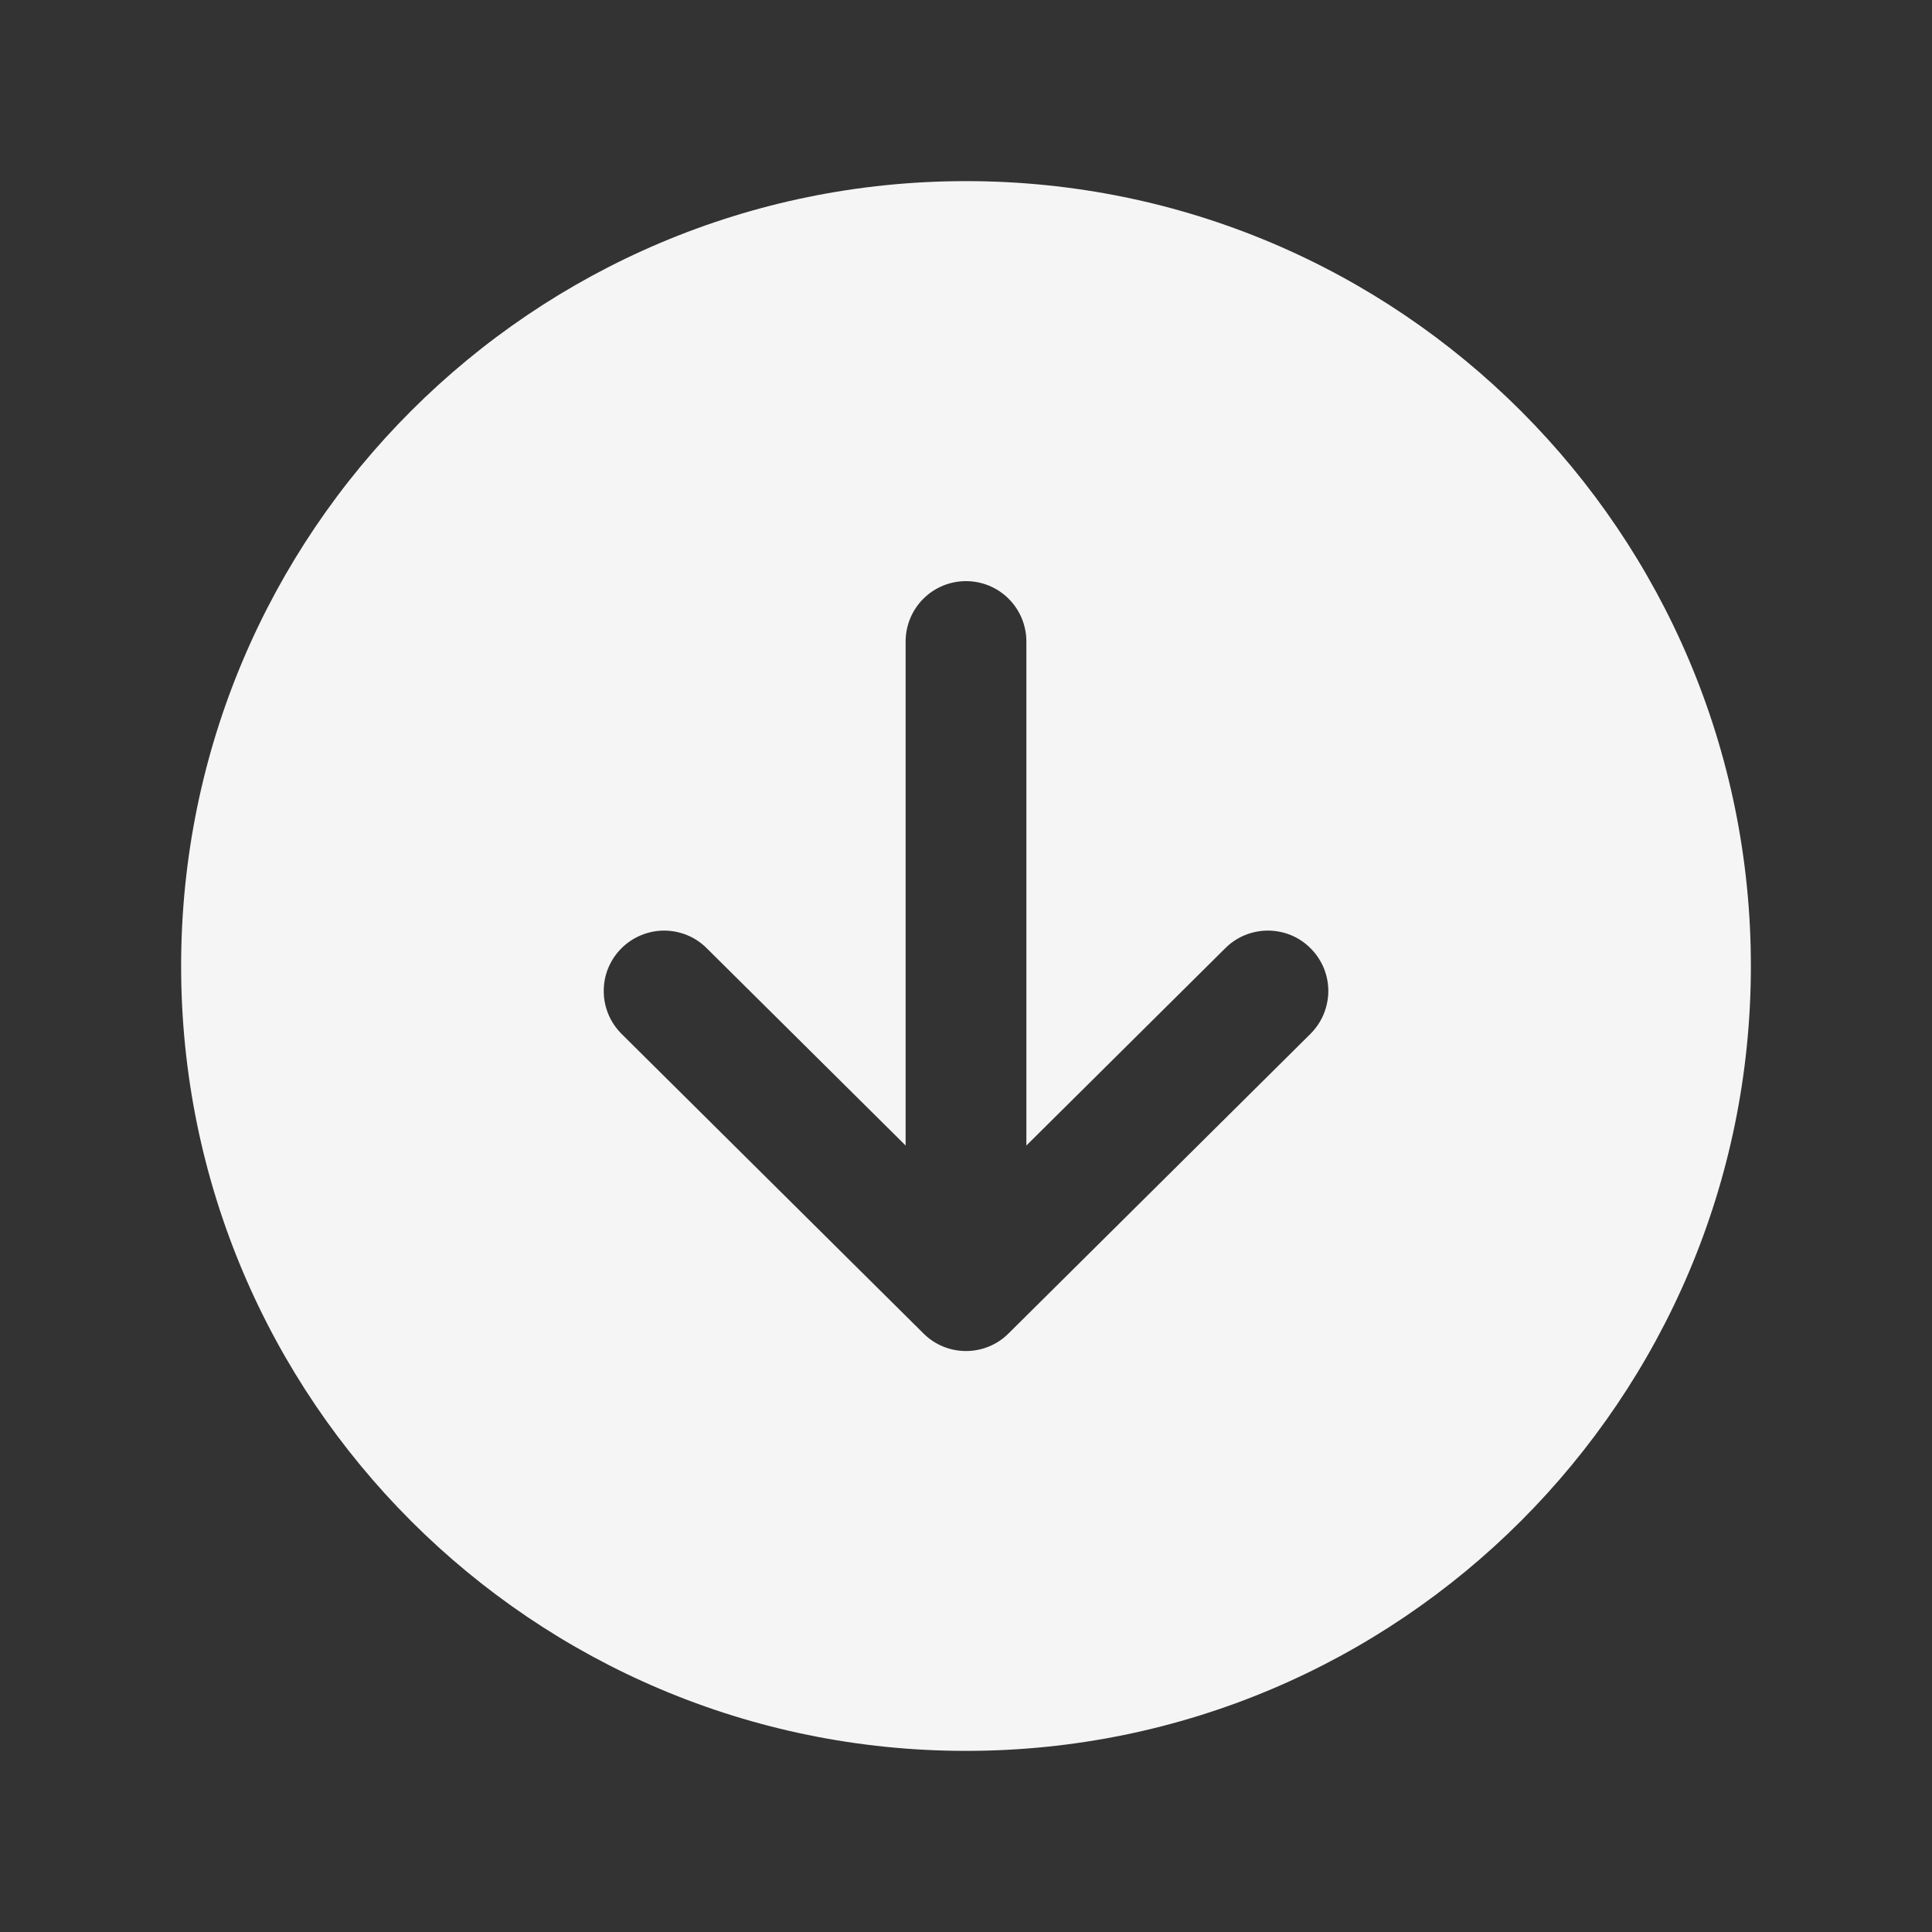 <svg width="24" height="24" viewBox="0 0 24 24" fill="none" xmlns="http://www.w3.org/2000/svg">
<rect x="0" y="0" width="24" height="24" fill="#333333" stroke="none"/>
<g id="arrow-up-circle">
<path id="Vector" d="M12 21.75C6.615 21.75 2.25 17.384 2.25 12C2.25 6.615 6.615 2.25 12 2.25C17.384 2.25 21.75 6.615 21.75 12C21.75 17.384 17.384 21.75 12 21.75ZM16.282 11.782C16.213 11.712 16.131 11.656 16.04 11.618C15.949 11.58 15.851 11.561 15.753 11.56C15.655 11.56 15.557 11.579 15.466 11.616C15.374 11.653 15.292 11.708 15.222 11.778L12.75 14.23V7.969C12.75 7.77 12.671 7.579 12.53 7.438C12.39 7.298 12.199 7.219 12 7.219C11.801 7.219 11.61 7.298 11.47 7.438C11.329 7.579 11.25 7.77 11.25 7.969V14.23L8.778 11.778C8.708 11.708 8.625 11.653 8.534 11.616C8.443 11.579 8.345 11.56 8.247 11.56C8.148 11.561 8.051 11.581 7.96 11.619C7.869 11.657 7.786 11.713 7.717 11.783C7.648 11.852 7.593 11.935 7.555 12.027C7.518 12.118 7.499 12.216 7.5 12.314C7.5 12.413 7.52 12.51 7.558 12.601C7.596 12.692 7.652 12.774 7.722 12.844L11.472 16.565C11.612 16.705 11.802 16.783 12 16.783C12.198 16.783 12.388 16.705 12.528 16.565L16.278 12.844C16.348 12.774 16.404 12.692 16.442 12.601C16.48 12.51 16.5 12.412 16.501 12.314C16.501 12.215 16.482 12.117 16.445 12.026C16.407 11.935 16.352 11.852 16.282 11.782Z" fill="#F5F5F5"/>
</g>
</svg>
